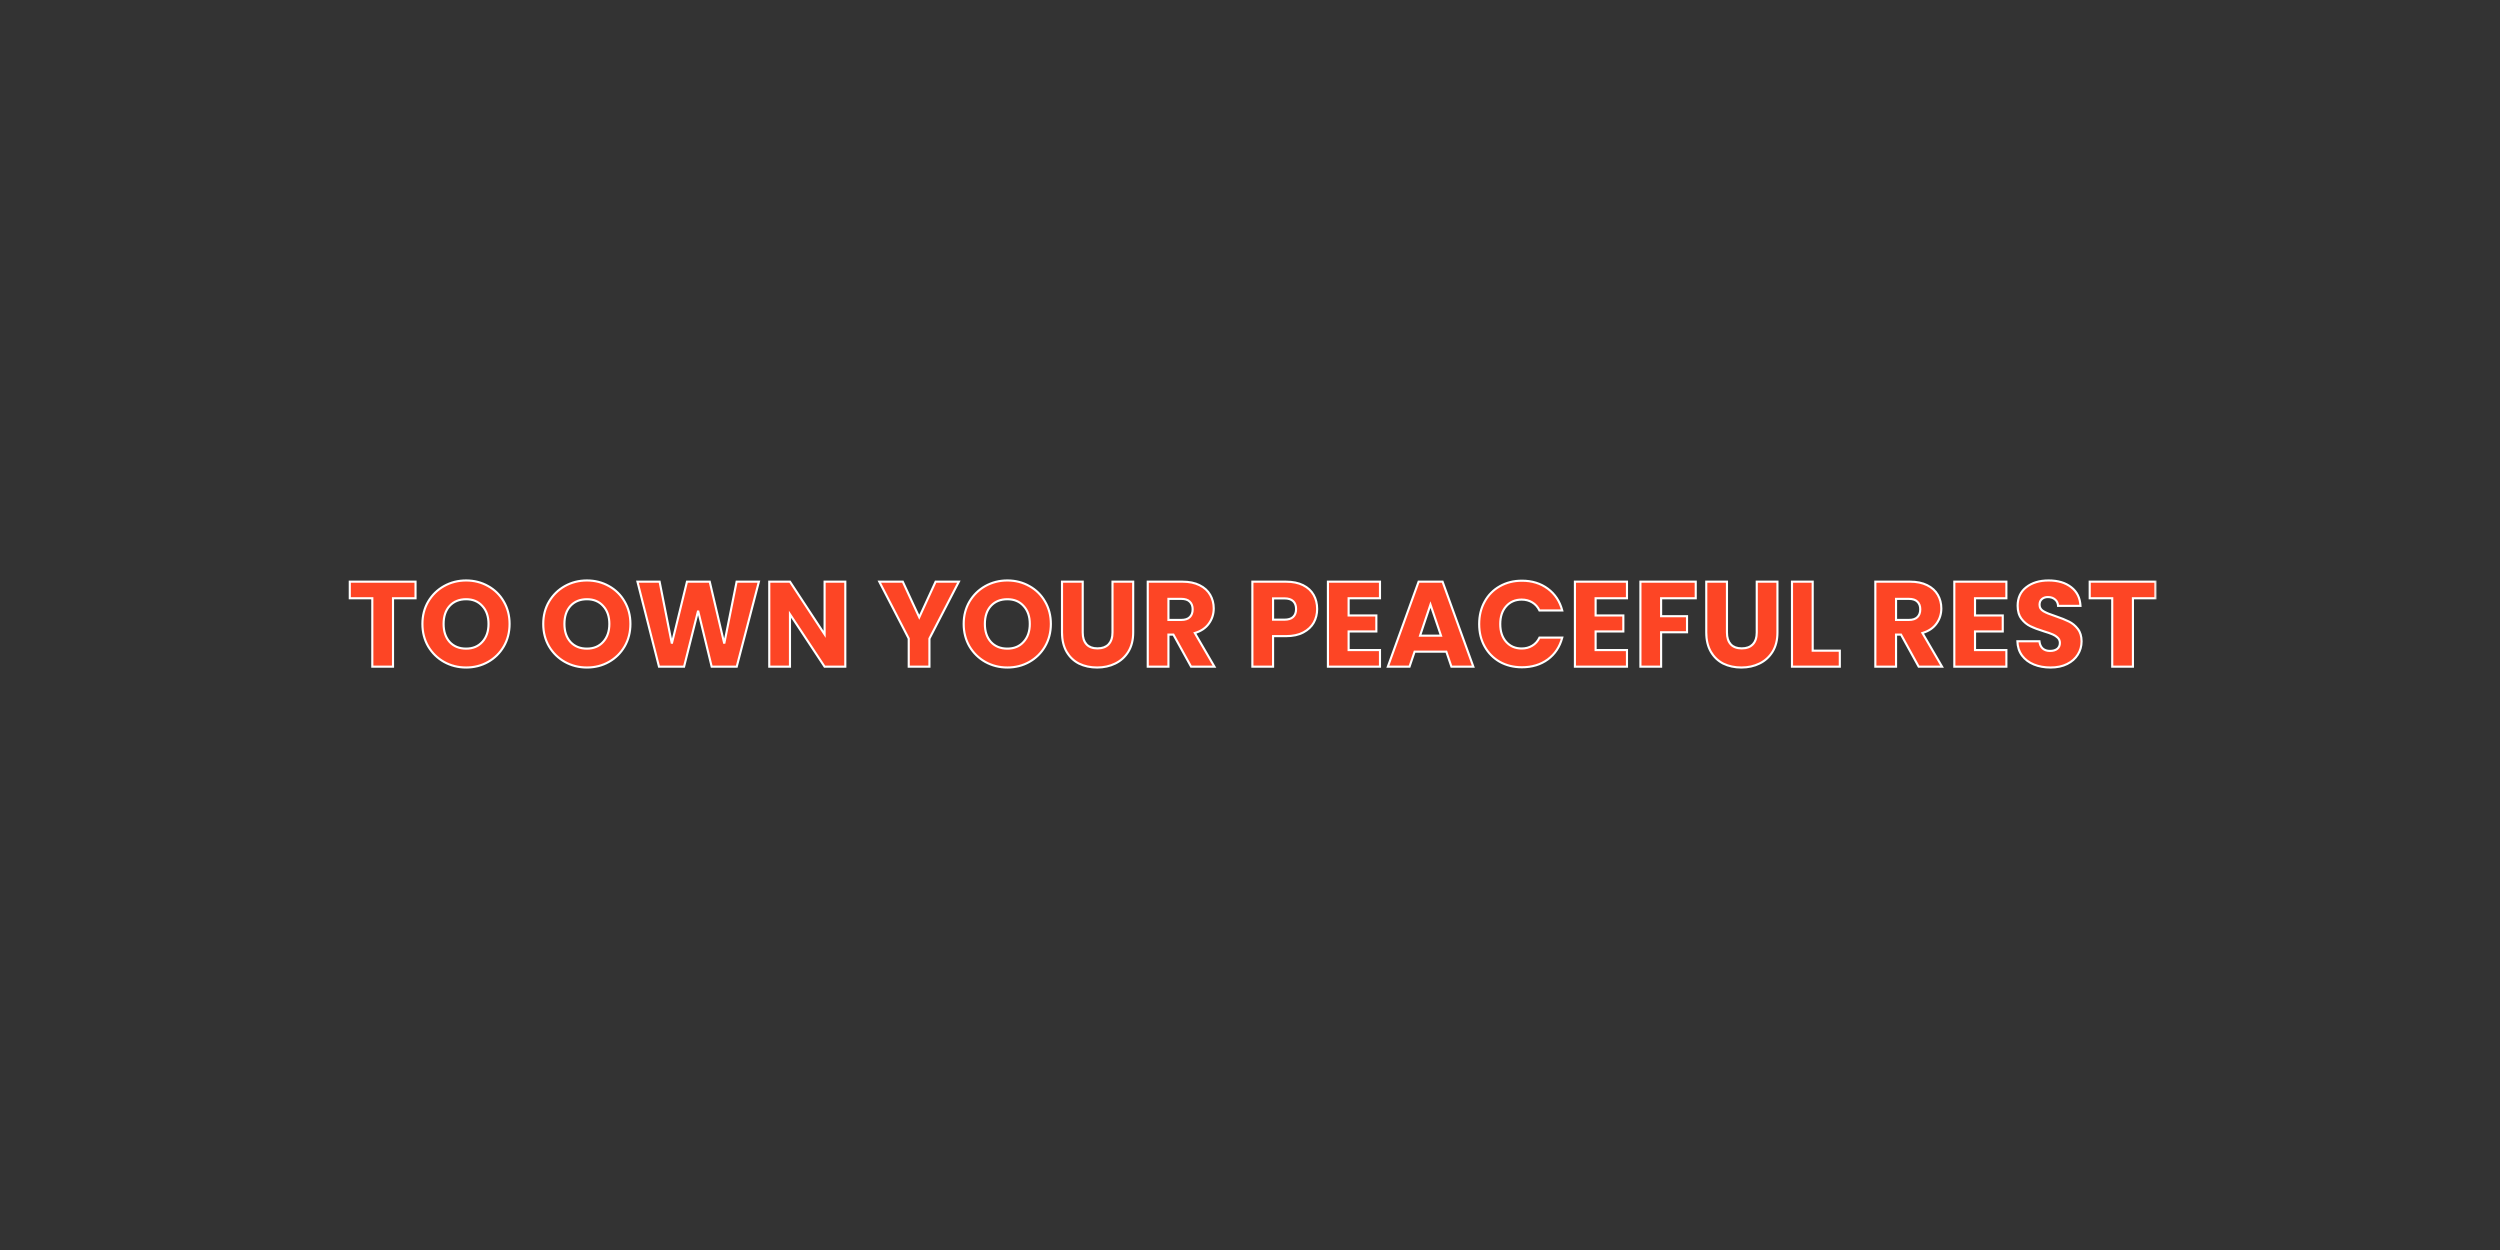 <svg width="300" height="150" viewBox="0 0 300 150" fill="none" xmlns="http://www.w3.org/2000/svg">
<rect x="0" y="0" width="300" height="150" fill="#333333" stroke="none"/>
<mask id="path-1-outside-1_686_361" maskUnits="userSpaceOnUse" x="41" y="69" width="218" height="12" fill="black">
<rect fill="white" x="41" y="69" width="218" height="12"/>
<path d="M49.864 69.801V71.791H47.161V80H44.677V71.791H41.975V69.801H49.864ZM55.934 80.102C54.975 80.102 54.094 79.879 53.29 79.433C52.495 78.988 51.861 78.368 51.386 77.574C50.922 76.77 50.689 75.869 50.689 74.871C50.689 73.874 50.922 72.978 51.386 72.184C51.861 71.389 52.495 70.77 53.29 70.324C54.094 69.879 54.975 69.656 55.934 69.656C56.893 69.656 57.769 69.879 58.563 70.324C59.367 70.77 59.997 71.389 60.452 72.184C60.917 72.978 61.15 73.874 61.15 74.871C61.15 75.869 60.917 76.77 60.452 77.574C59.987 78.368 59.358 78.988 58.563 79.433C57.769 79.879 56.893 80.102 55.934 80.102ZM55.934 77.835C56.747 77.835 57.396 77.564 57.881 77.022C58.375 76.479 58.622 75.763 58.622 74.871C58.622 73.971 58.375 73.254 57.881 72.721C57.396 72.179 56.747 71.908 55.934 71.908C55.111 71.908 54.452 72.174 53.958 72.707C53.474 73.239 53.231 73.961 53.231 74.871C53.231 75.772 53.474 76.494 53.958 77.036C54.452 77.569 55.111 77.835 55.934 77.835ZM70.434 80.102C69.475 80.102 68.594 79.879 67.79 79.433C66.996 78.988 66.361 78.368 65.886 77.574C65.422 76.77 65.189 75.869 65.189 74.871C65.189 73.874 65.422 72.978 65.886 72.184C66.361 71.389 66.996 70.77 67.79 70.324C68.594 69.879 69.475 69.656 70.434 69.656C71.393 69.656 72.269 69.879 73.064 70.324C73.868 70.77 74.497 71.389 74.952 72.184C75.417 72.978 75.65 73.874 75.65 74.871C75.65 75.869 75.417 76.77 74.952 77.574C74.487 78.368 73.858 78.988 73.064 79.433C72.269 79.879 71.393 80.102 70.434 80.102ZM70.434 77.835C71.248 77.835 71.897 77.564 72.381 77.022C72.875 76.479 73.122 75.763 73.122 74.871C73.122 73.971 72.875 73.254 72.381 72.721C71.897 72.179 71.248 71.908 70.434 71.908C69.611 71.908 68.952 72.174 68.458 72.707C67.974 73.239 67.732 73.961 67.732 74.871C67.732 75.772 67.974 76.494 68.458 77.036C68.952 77.569 69.611 77.835 70.434 77.835ZM91.066 69.801L88.408 80H85.4L83.773 73.288L82.088 80H79.08L76.494 69.801H79.153L80.62 77.225L82.436 69.801H85.168L86.911 77.225L88.393 69.801H91.066ZM101.436 80H98.952L94.797 73.709V80H92.312V69.801H94.797L98.952 76.121V69.801H101.436V80ZM115.062 69.801L111.532 76.629V80H109.047V76.629L105.517 69.801H108.335L110.311 74.072L112.273 69.801H115.062ZM120.886 80.102C119.928 80.102 119.046 79.879 118.242 79.433C117.448 78.988 116.814 78.368 116.339 77.574C115.874 76.77 115.642 75.869 115.642 74.871C115.642 73.874 115.874 72.978 116.339 72.184C116.814 71.389 117.448 70.77 118.242 70.324C119.046 69.879 119.928 69.656 120.886 69.656C121.845 69.656 122.722 69.879 123.516 70.324C124.32 70.77 124.95 71.389 125.405 72.184C125.87 72.978 126.102 73.874 126.102 74.871C126.102 75.869 125.87 76.77 125.405 77.574C124.94 78.368 124.31 78.988 123.516 79.433C122.722 79.879 121.845 80.102 120.886 80.102ZM120.886 77.835C121.7 77.835 122.349 77.564 122.833 77.022C123.327 76.479 123.574 75.763 123.574 74.871C123.574 73.971 123.327 73.254 122.833 72.721C122.349 72.179 121.7 71.908 120.886 71.908C120.063 71.908 119.405 72.174 118.911 72.707C118.426 73.239 118.184 73.961 118.184 74.871C118.184 75.772 118.426 76.494 118.911 77.036C119.405 77.569 120.063 77.835 120.886 77.835ZM129.925 69.801V75.903C129.925 76.513 130.075 76.983 130.375 77.312C130.676 77.641 131.116 77.806 131.698 77.806C132.279 77.806 132.724 77.641 133.034 77.312C133.344 76.983 133.499 76.513 133.499 75.903V69.801H135.983V75.888C135.983 76.799 135.79 77.569 135.402 78.198C135.015 78.828 134.492 79.303 133.833 79.622C133.184 79.942 132.458 80.102 131.654 80.102C130.85 80.102 130.128 79.947 129.489 79.637C128.86 79.317 128.361 78.843 127.993 78.213C127.625 77.574 127.441 76.799 127.441 75.888V69.801H129.925ZM142.929 80L140.808 76.15H140.212V80H137.728V69.801H141.898C142.702 69.801 143.384 69.941 143.946 70.222C144.518 70.503 144.944 70.891 145.225 71.385C145.506 71.869 145.646 72.411 145.646 73.012C145.646 73.69 145.452 74.295 145.065 74.828C144.687 75.361 144.125 75.738 143.38 75.961L145.733 80H142.929ZM140.212 74.392H141.752C142.208 74.392 142.547 74.281 142.769 74.058C143.002 73.835 143.118 73.52 143.118 73.114C143.118 72.726 143.002 72.421 142.769 72.198C142.547 71.975 142.208 71.864 141.752 71.864H140.212V74.392ZM158.057 73.084C158.057 73.675 157.922 74.218 157.65 74.712C157.379 75.196 156.963 75.588 156.401 75.888C155.839 76.189 155.142 76.339 154.309 76.339H152.769V80H150.284V69.801H154.309C155.122 69.801 155.81 69.941 156.372 70.222C156.934 70.503 157.355 70.891 157.636 71.385C157.917 71.879 158.057 72.445 158.057 73.084ZM154.12 74.363C154.595 74.363 154.948 74.252 155.18 74.029C155.413 73.806 155.529 73.491 155.529 73.084C155.529 72.678 155.413 72.363 155.18 72.14C154.948 71.917 154.595 71.806 154.12 71.806H152.769V74.363H154.12ZM161.835 71.791V73.854H165.162V75.772H161.835V78.01H165.598V80H159.351V69.801H165.598V71.791H161.835ZM173.56 78.198H169.753L169.143 80H166.542L170.233 69.801H173.109L176.799 80H174.17L173.56 78.198ZM172.92 76.281L171.656 72.547L170.407 76.281H172.92ZM177.501 74.886C177.501 73.879 177.719 72.983 178.155 72.198C178.591 71.404 179.196 70.789 179.971 70.353C180.756 69.907 181.642 69.685 182.63 69.685C183.841 69.685 184.877 70.004 185.739 70.644C186.601 71.283 187.177 72.155 187.468 73.259H184.736C184.533 72.833 184.242 72.508 183.865 72.285C183.497 72.063 183.075 71.951 182.601 71.951C181.836 71.951 181.216 72.218 180.741 72.75C180.267 73.283 180.029 73.995 180.029 74.886C180.029 75.777 180.267 76.489 180.741 77.022C181.216 77.554 181.836 77.821 182.601 77.821C183.075 77.821 183.497 77.709 183.865 77.487C184.242 77.264 184.533 76.939 184.736 76.513H187.468C187.177 77.617 186.601 78.489 185.739 79.128C184.877 79.758 183.841 80.073 182.63 80.073C181.642 80.073 180.756 79.855 179.971 79.419C179.196 78.973 178.591 78.358 178.155 77.574C177.719 76.789 177.501 75.893 177.501 74.886ZM191.474 71.791V73.854H194.801V75.772H191.474V78.01H195.236V80H188.989V69.801H195.236V71.791H191.474ZM203.489 69.801V71.791H199.334V73.942H202.443V75.874H199.334V80H196.849V69.801H203.489ZM207.235 69.801V75.903C207.235 76.513 207.386 76.983 207.686 77.312C207.986 77.641 208.427 77.806 209.008 77.806C209.589 77.806 210.035 77.641 210.345 77.312C210.654 76.983 210.809 76.513 210.809 75.903V69.801H213.294V75.888C213.294 76.799 213.1 77.569 212.713 78.198C212.325 78.828 211.802 79.303 211.144 79.622C210.495 79.942 209.768 80.102 208.964 80.102C208.16 80.102 207.439 79.947 206.8 79.637C206.17 79.317 205.671 78.843 205.303 78.213C204.935 77.574 204.751 76.799 204.751 75.888V69.801H207.235ZM217.523 78.082H220.777V80H215.038V69.801H217.523V78.082ZM230.242 80L228.121 76.15H227.525V80H225.041V69.801H229.211C230.014 69.801 230.697 69.941 231.259 70.222C231.831 70.503 232.257 70.891 232.538 71.385C232.818 71.869 232.959 72.411 232.959 73.012C232.959 73.69 232.765 74.295 232.378 74.828C232 75.361 231.438 75.738 230.692 75.961L233.046 80H230.242ZM227.525 74.392H229.065C229.521 74.392 229.86 74.281 230.082 74.058C230.315 73.835 230.431 73.52 230.431 73.114C230.431 72.726 230.315 72.421 230.082 72.198C229.86 71.975 229.521 71.864 229.065 71.864H227.525V74.392ZM237.003 71.791V73.854H240.33V75.772H237.003V78.01H240.766V80H234.518V69.801H240.766V71.791H237.003ZM246.069 80.102C245.323 80.102 244.655 79.981 244.064 79.739C243.473 79.496 242.998 79.138 242.64 78.663C242.291 78.189 242.107 77.617 242.088 76.949H244.732C244.771 77.327 244.902 77.617 245.124 77.821C245.347 78.014 245.638 78.111 245.996 78.111C246.364 78.111 246.655 78.029 246.868 77.864C247.081 77.69 247.188 77.453 247.188 77.152C247.188 76.901 247.1 76.692 246.926 76.528C246.761 76.363 246.553 76.227 246.301 76.121C246.059 76.014 245.71 75.893 245.255 75.758C244.597 75.554 244.059 75.351 243.643 75.147C243.226 74.944 242.868 74.644 242.567 74.247C242.267 73.85 242.117 73.331 242.117 72.692C242.117 71.743 242.461 71.002 243.149 70.469C243.836 69.927 244.732 69.656 245.836 69.656C246.96 69.656 247.866 69.927 248.553 70.469C249.241 71.002 249.609 71.748 249.657 72.707H246.97C246.95 72.377 246.829 72.121 246.606 71.937C246.384 71.743 246.098 71.646 245.749 71.646C245.449 71.646 245.207 71.728 245.023 71.893C244.839 72.048 244.747 72.276 244.747 72.576C244.747 72.905 244.902 73.162 245.212 73.346C245.522 73.53 246.006 73.728 246.665 73.942C247.323 74.164 247.856 74.377 248.263 74.581C248.679 74.784 249.038 75.08 249.338 75.467C249.638 75.855 249.788 76.353 249.788 76.963C249.788 77.545 249.638 78.073 249.338 78.547C249.047 79.022 248.621 79.4 248.059 79.68C247.497 79.961 246.834 80.102 246.069 80.102ZM258.654 69.801V71.791H255.952V80H253.467V71.791H250.765V69.801H258.654Z"/>
</mask>
<path d="M49.864 69.801V71.791H47.161V80H44.677V71.791H41.975V69.801H49.864ZM55.934 80.102C54.975 80.102 54.094 79.879 53.29 79.433C52.495 78.988 51.861 78.368 51.386 77.574C50.922 76.77 50.689 75.869 50.689 74.871C50.689 73.874 50.922 72.978 51.386 72.184C51.861 71.389 52.495 70.77 53.29 70.324C54.094 69.879 54.975 69.656 55.934 69.656C56.893 69.656 57.769 69.879 58.563 70.324C59.367 70.77 59.997 71.389 60.452 72.184C60.917 72.978 61.15 73.874 61.15 74.871C61.15 75.869 60.917 76.77 60.452 77.574C59.987 78.368 59.358 78.988 58.563 79.433C57.769 79.879 56.893 80.102 55.934 80.102ZM55.934 77.835C56.747 77.835 57.396 77.564 57.881 77.022C58.375 76.479 58.622 75.763 58.622 74.871C58.622 73.971 58.375 73.254 57.881 72.721C57.396 72.179 56.747 71.908 55.934 71.908C55.111 71.908 54.452 72.174 53.958 72.707C53.474 73.239 53.231 73.961 53.231 74.871C53.231 75.772 53.474 76.494 53.958 77.036C54.452 77.569 55.111 77.835 55.934 77.835ZM70.434 80.102C69.475 80.102 68.594 79.879 67.79 79.433C66.996 78.988 66.361 78.368 65.886 77.574C65.422 76.77 65.189 75.869 65.189 74.871C65.189 73.874 65.422 72.978 65.886 72.184C66.361 71.389 66.996 70.77 67.79 70.324C68.594 69.879 69.475 69.656 70.434 69.656C71.393 69.656 72.269 69.879 73.064 70.324C73.868 70.77 74.497 71.389 74.952 72.184C75.417 72.978 75.65 73.874 75.65 74.871C75.65 75.869 75.417 76.77 74.952 77.574C74.487 78.368 73.858 78.988 73.064 79.433C72.269 79.879 71.393 80.102 70.434 80.102ZM70.434 77.835C71.248 77.835 71.897 77.564 72.381 77.022C72.875 76.479 73.122 75.763 73.122 74.871C73.122 73.971 72.875 73.254 72.381 72.721C71.897 72.179 71.248 71.908 70.434 71.908C69.611 71.908 68.952 72.174 68.458 72.707C67.974 73.239 67.732 73.961 67.732 74.871C67.732 75.772 67.974 76.494 68.458 77.036C68.952 77.569 69.611 77.835 70.434 77.835ZM91.066 69.801L88.408 80H85.4L83.773 73.288L82.088 80H79.08L76.494 69.801H79.153L80.62 77.225L82.436 69.801H85.168L86.911 77.225L88.393 69.801H91.066ZM101.436 80H98.952L94.797 73.709V80H92.312V69.801H94.797L98.952 76.121V69.801H101.436V80ZM115.062 69.801L111.532 76.629V80H109.047V76.629L105.517 69.801H108.335L110.311 74.072L112.273 69.801H115.062ZM120.886 80.102C119.928 80.102 119.046 79.879 118.242 79.433C117.448 78.988 116.814 78.368 116.339 77.574C115.874 76.77 115.642 75.869 115.642 74.871C115.642 73.874 115.874 72.978 116.339 72.184C116.814 71.389 117.448 70.77 118.242 70.324C119.046 69.879 119.928 69.656 120.886 69.656C121.845 69.656 122.722 69.879 123.516 70.324C124.32 70.77 124.95 71.389 125.405 72.184C125.87 72.978 126.102 73.874 126.102 74.871C126.102 75.869 125.87 76.77 125.405 77.574C124.94 78.368 124.31 78.988 123.516 79.433C122.722 79.879 121.845 80.102 120.886 80.102ZM120.886 77.835C121.7 77.835 122.349 77.564 122.833 77.022C123.327 76.479 123.574 75.763 123.574 74.871C123.574 73.971 123.327 73.254 122.833 72.721C122.349 72.179 121.7 71.908 120.886 71.908C120.063 71.908 119.405 72.174 118.911 72.707C118.426 73.239 118.184 73.961 118.184 74.871C118.184 75.772 118.426 76.494 118.911 77.036C119.405 77.569 120.063 77.835 120.886 77.835ZM129.925 69.801V75.903C129.925 76.513 130.075 76.983 130.375 77.312C130.676 77.641 131.116 77.806 131.698 77.806C132.279 77.806 132.724 77.641 133.034 77.312C133.344 76.983 133.499 76.513 133.499 75.903V69.801H135.983V75.888C135.983 76.799 135.79 77.569 135.402 78.198C135.015 78.828 134.492 79.303 133.833 79.622C133.184 79.942 132.458 80.102 131.654 80.102C130.85 80.102 130.128 79.947 129.489 79.637C128.86 79.317 128.361 78.843 127.993 78.213C127.625 77.574 127.441 76.799 127.441 75.888V69.801H129.925ZM142.929 80L140.808 76.15H140.212V80H137.728V69.801H141.898C142.702 69.801 143.384 69.941 143.946 70.222C144.518 70.503 144.944 70.891 145.225 71.385C145.506 71.869 145.646 72.411 145.646 73.012C145.646 73.69 145.452 74.295 145.065 74.828C144.687 75.361 144.125 75.738 143.38 75.961L145.733 80H142.929ZM140.212 74.392H141.752C142.208 74.392 142.547 74.281 142.769 74.058C143.002 73.835 143.118 73.52 143.118 73.114C143.118 72.726 143.002 72.421 142.769 72.198C142.547 71.975 142.208 71.864 141.752 71.864H140.212V74.392ZM158.057 73.084C158.057 73.675 157.922 74.218 157.65 74.712C157.379 75.196 156.963 75.588 156.401 75.888C155.839 76.189 155.142 76.339 154.309 76.339H152.769V80H150.284V69.801H154.309C155.122 69.801 155.81 69.941 156.372 70.222C156.934 70.503 157.355 70.891 157.636 71.385C157.917 71.879 158.057 72.445 158.057 73.084ZM154.12 74.363C154.595 74.363 154.948 74.252 155.18 74.029C155.413 73.806 155.529 73.491 155.529 73.084C155.529 72.678 155.413 72.363 155.18 72.14C154.948 71.917 154.595 71.806 154.12 71.806H152.769V74.363H154.12ZM161.835 71.791V73.854H165.162V75.772H161.835V78.01H165.598V80H159.351V69.801H165.598V71.791H161.835ZM173.56 78.198H169.753L169.143 80H166.542L170.233 69.801H173.109L176.799 80H174.17L173.56 78.198ZM172.92 76.281L171.656 72.547L170.407 76.281H172.92ZM177.501 74.886C177.501 73.879 177.719 72.983 178.155 72.198C178.591 71.404 179.196 70.789 179.971 70.353C180.756 69.907 181.642 69.685 182.63 69.685C183.841 69.685 184.877 70.004 185.739 70.644C186.601 71.283 187.177 72.155 187.468 73.259H184.736C184.533 72.833 184.242 72.508 183.865 72.285C183.497 72.063 183.075 71.951 182.601 71.951C181.836 71.951 181.216 72.218 180.741 72.75C180.267 73.283 180.029 73.995 180.029 74.886C180.029 75.777 180.267 76.489 180.741 77.022C181.216 77.554 181.836 77.821 182.601 77.821C183.075 77.821 183.497 77.709 183.865 77.487C184.242 77.264 184.533 76.939 184.736 76.513H187.468C187.177 77.617 186.601 78.489 185.739 79.128C184.877 79.758 183.841 80.073 182.63 80.073C181.642 80.073 180.756 79.855 179.971 79.419C179.196 78.973 178.591 78.358 178.155 77.574C177.719 76.789 177.501 75.893 177.501 74.886ZM191.474 71.791V73.854H194.801V75.772H191.474V78.01H195.236V80H188.989V69.801H195.236V71.791H191.474ZM203.489 69.801V71.791H199.334V73.942H202.443V75.874H199.334V80H196.849V69.801H203.489ZM207.235 69.801V75.903C207.235 76.513 207.386 76.983 207.686 77.312C207.986 77.641 208.427 77.806 209.008 77.806C209.589 77.806 210.035 77.641 210.345 77.312C210.654 76.983 210.809 76.513 210.809 75.903V69.801H213.294V75.888C213.294 76.799 213.1 77.569 212.713 78.198C212.325 78.828 211.802 79.303 211.144 79.622C210.495 79.942 209.768 80.102 208.964 80.102C208.16 80.102 207.439 79.947 206.8 79.637C206.17 79.317 205.671 78.843 205.303 78.213C204.935 77.574 204.751 76.799 204.751 75.888V69.801H207.235ZM217.523 78.082H220.777V80H215.038V69.801H217.523V78.082ZM230.242 80L228.121 76.15H227.525V80H225.041V69.801H229.211C230.014 69.801 230.697 69.941 231.259 70.222C231.831 70.503 232.257 70.891 232.538 71.385C232.818 71.869 232.959 72.411 232.959 73.012C232.959 73.69 232.765 74.295 232.378 74.828C232 75.361 231.438 75.738 230.692 75.961L233.046 80H230.242ZM227.525 74.392H229.065C229.521 74.392 229.86 74.281 230.082 74.058C230.315 73.835 230.431 73.52 230.431 73.114C230.431 72.726 230.315 72.421 230.082 72.198C229.86 71.975 229.521 71.864 229.065 71.864H227.525V74.392ZM237.003 71.791V73.854H240.33V75.772H237.003V78.01H240.766V80H234.518V69.801H240.766V71.791H237.003ZM246.069 80.102C245.323 80.102 244.655 79.981 244.064 79.739C243.473 79.496 242.998 79.138 242.64 78.663C242.291 78.189 242.107 77.617 242.088 76.949H244.732C244.771 77.327 244.902 77.617 245.124 77.821C245.347 78.014 245.638 78.111 245.996 78.111C246.364 78.111 246.655 78.029 246.868 77.864C247.081 77.69 247.188 77.453 247.188 77.152C247.188 76.901 247.1 76.692 246.926 76.528C246.761 76.363 246.553 76.227 246.301 76.121C246.059 76.014 245.71 75.893 245.255 75.758C244.597 75.554 244.059 75.351 243.643 75.147C243.226 74.944 242.868 74.644 242.567 74.247C242.267 73.85 242.117 73.331 242.117 72.692C242.117 71.743 242.461 71.002 243.149 70.469C243.836 69.927 244.732 69.656 245.836 69.656C246.96 69.656 247.866 69.927 248.553 70.469C249.241 71.002 249.609 71.748 249.657 72.707H246.97C246.95 72.377 246.829 72.121 246.606 71.937C246.384 71.743 246.098 71.646 245.749 71.646C245.449 71.646 245.207 71.728 245.023 71.893C244.839 72.048 244.747 72.276 244.747 72.576C244.747 72.905 244.902 73.162 245.212 73.346C245.522 73.53 246.006 73.728 246.665 73.942C247.323 74.164 247.856 74.377 248.263 74.581C248.679 74.784 249.038 75.08 249.338 75.467C249.638 75.855 249.788 76.353 249.788 76.963C249.788 77.545 249.638 78.073 249.338 78.547C249.047 79.022 248.621 79.4 248.059 79.68C247.497 79.961 246.834 80.102 246.069 80.102ZM258.654 69.801V71.791H255.952V80H253.467V71.791H250.765V69.801H258.654Z" fill="#FD4525"/>
<path d="M49.864 69.801H49.991V69.674H49.864V69.801ZM49.864 71.791V71.919H49.991V71.791H49.864ZM47.161 71.791V71.664H47.034V71.791H47.161ZM47.161 80V80.127H47.289V80H47.161ZM44.677 80H44.549V80.127H44.677V80ZM44.677 71.791H44.804V71.664H44.677V71.791ZM41.975 71.791H41.847V71.919H41.975V71.791ZM41.975 69.801V69.674H41.847V69.801H41.975ZM49.736 69.801V71.791H49.991V69.801H49.736ZM49.864 71.664H47.161V71.919H49.864V71.664ZM47.034 71.791V80H47.289V71.791H47.034ZM47.161 79.873H44.677V80.127H47.161V79.873ZM44.804 80V71.791H44.549V80H44.804ZM44.677 71.664H41.975V71.919H44.677V71.664ZM42.102 71.791V69.801H41.847V71.791H42.102ZM41.975 69.928H49.864V69.674H41.975V69.928ZM53.29 79.433L53.227 79.545L53.228 79.545L53.29 79.433ZM51.386 77.574L51.276 77.638L51.277 77.639L51.386 77.574ZM51.386 72.184L51.277 72.118L51.276 72.119L51.386 72.184ZM53.29 70.324L53.228 70.213L53.227 70.213L53.29 70.324ZM58.563 70.324L58.501 70.435L58.502 70.436L58.563 70.324ZM60.452 72.184L60.342 72.247L60.342 72.248L60.452 72.184ZM60.452 77.574L60.562 77.638L60.563 77.638L60.452 77.574ZM58.563 79.433L58.626 79.545L58.563 79.433ZM57.881 77.022L57.786 76.936L57.785 76.937L57.881 77.022ZM57.881 72.721L57.785 72.806L57.787 72.808L57.881 72.721ZM53.958 72.707L53.864 72.62L53.864 72.621L53.958 72.707ZM53.958 77.036L53.863 77.121L53.864 77.123L53.958 77.036ZM55.934 79.974C54.996 79.974 54.136 79.757 53.352 79.322L53.228 79.545C54.051 80.001 54.954 80.229 55.934 80.229V79.974ZM53.352 79.322C52.578 78.888 51.959 78.284 51.496 77.508L51.277 77.639C51.763 78.452 52.413 79.088 53.227 79.545L53.352 79.322ZM51.497 77.51C51.044 76.727 50.817 75.848 50.817 74.871H50.562C50.562 75.89 50.799 76.813 51.276 77.638L51.497 77.51ZM50.817 74.871C50.817 73.894 51.044 73.021 51.496 72.248L51.276 72.119C50.799 72.935 50.562 73.853 50.562 74.871H50.817ZM51.496 72.249C51.959 71.474 52.578 70.87 53.352 70.435L53.227 70.213C52.413 70.669 51.763 71.305 51.277 72.118L51.496 72.249ZM53.352 70.436C54.136 70.001 54.996 69.783 55.934 69.783V69.528C54.954 69.528 54.051 69.756 53.228 70.213L53.352 70.436ZM55.934 69.783C56.872 69.783 57.727 70.001 58.501 70.435L58.626 70.213C57.812 69.756 56.913 69.528 55.934 69.528V69.783ZM58.502 70.436C59.285 70.87 59.898 71.473 60.342 72.247L60.563 72.12C60.096 71.306 59.45 70.669 58.625 70.213L58.502 70.436ZM60.342 72.248C60.795 73.021 61.022 73.894 61.022 74.871H61.277C61.277 73.853 61.039 72.935 60.562 72.119L60.342 72.248ZM61.022 74.871C61.022 75.848 60.795 76.727 60.342 77.51L60.563 77.638C61.039 76.813 61.277 75.89 61.277 74.871H61.022ZM60.342 77.509C59.889 78.284 59.275 78.888 58.501 79.322L58.626 79.545C59.44 79.088 60.086 78.452 60.562 77.638L60.342 77.509ZM58.501 79.322C57.727 79.757 56.872 79.974 55.934 79.974V80.229C56.913 80.229 57.812 80.001 58.626 79.545L58.501 79.322ZM55.934 77.963C56.779 77.963 57.464 77.68 57.976 77.107L57.785 76.937C57.328 77.449 56.716 77.708 55.934 77.708V77.963ZM57.975 77.108C58.495 76.537 58.749 75.787 58.749 74.871H58.494C58.494 75.738 58.255 76.422 57.786 76.936L57.975 77.108ZM58.749 74.871C58.749 73.947 58.495 73.196 57.974 72.635L57.787 72.808C58.254 73.312 58.494 73.995 58.494 74.871H58.749ZM57.976 72.636C57.464 72.063 56.779 71.78 55.934 71.78V72.035C56.716 72.035 57.328 72.294 57.785 72.806L57.976 72.636ZM55.934 71.78C55.08 71.78 54.386 72.058 53.864 72.62L54.051 72.793C54.518 72.29 55.141 72.035 55.934 72.035V71.78ZM53.864 72.621C53.353 73.183 53.104 73.938 53.104 74.871H53.359C53.359 73.984 53.595 73.296 54.052 72.793L53.864 72.621ZM53.104 74.871C53.104 75.796 53.353 76.55 53.863 77.121L54.053 76.951C53.594 76.438 53.359 75.749 53.359 74.871H53.104ZM53.864 77.123C54.386 77.685 55.08 77.963 55.934 77.963V77.708C55.141 77.708 54.518 77.453 54.051 76.95L53.864 77.123ZM67.79 79.433L67.727 79.545L67.728 79.545L67.79 79.433ZM65.886 77.574L65.776 77.638L65.777 77.639L65.886 77.574ZM65.886 72.184L65.777 72.118L65.776 72.119L65.886 72.184ZM67.79 70.324L67.728 70.213L67.727 70.213L67.79 70.324ZM73.064 70.324L73.001 70.435L73.002 70.436L73.064 70.324ZM74.952 72.184L74.842 72.247L74.842 72.248L74.952 72.184ZM74.952 77.574L75.062 77.638L75.063 77.638L74.952 77.574ZM73.064 79.433L73.126 79.545L73.064 79.433ZM72.381 77.022L72.287 76.936L72.286 76.937L72.381 77.022ZM72.381 72.721L72.286 72.806L72.287 72.808L72.381 72.721ZM68.458 72.707L68.365 72.62L68.364 72.621L68.458 72.707ZM68.458 77.036L68.363 77.121L68.365 77.123L68.458 77.036ZM70.434 79.974C69.496 79.974 68.636 79.757 67.852 79.322L67.728 79.545C68.552 80.001 69.454 80.229 70.434 80.229V79.974ZM67.852 79.322C67.078 78.888 66.459 78.284 65.996 77.508L65.777 77.639C66.263 78.452 66.913 79.088 67.727 79.545L67.852 79.322ZM65.997 77.51C65.544 76.727 65.317 75.848 65.317 74.871H65.062C65.062 75.89 65.299 76.813 65.776 77.638L65.997 77.51ZM65.317 74.871C65.317 73.894 65.544 73.021 65.997 72.248L65.776 72.119C65.299 72.935 65.062 73.853 65.062 74.871H65.317ZM65.996 72.249C66.459 71.474 67.078 70.87 67.852 70.435L67.727 70.213C66.913 70.669 66.263 71.305 65.777 72.118L65.996 72.249ZM67.852 70.436C68.636 70.001 69.496 69.783 70.434 69.783V69.528C69.454 69.528 68.552 69.756 67.728 70.213L67.852 70.436ZM70.434 69.783C71.372 69.783 72.227 70.001 73.001 70.435L73.126 70.213C72.312 69.756 71.413 69.528 70.434 69.528V69.783ZM73.002 70.436C73.785 70.87 74.398 71.473 74.842 72.247L75.063 72.12C74.596 71.306 73.95 70.669 73.125 70.213L73.002 70.436ZM74.842 72.248C75.295 73.021 75.522 73.894 75.522 74.871H75.777C75.777 73.853 75.54 72.935 75.062 72.119L74.842 72.248ZM75.522 74.871C75.522 75.848 75.295 76.727 74.842 77.51L75.063 77.638C75.54 76.813 75.777 75.89 75.777 74.871H75.522ZM74.842 77.509C74.389 78.284 73.775 78.888 73.001 79.322L73.126 79.545C73.94 79.088 74.586 78.452 75.062 77.638L74.842 77.509ZM73.001 79.322C72.227 79.757 71.372 79.974 70.434 79.974V80.229C71.413 80.229 72.312 80.001 73.126 79.545L73.001 79.322ZM70.434 77.963C71.279 77.963 71.964 77.68 72.476 77.107L72.286 76.937C71.829 77.449 71.216 77.708 70.434 77.708V77.963ZM72.475 77.108C72.995 76.537 73.249 75.787 73.249 74.871H72.994C72.994 75.738 72.755 76.422 72.287 76.936L72.475 77.108ZM73.249 74.871C73.249 73.947 72.995 73.196 72.474 72.635L72.287 72.808C72.754 73.312 72.994 73.995 72.994 74.871H73.249ZM72.476 72.636C71.964 72.063 71.279 71.78 70.434 71.78V72.035C71.216 72.035 71.829 72.294 72.286 72.806L72.476 72.636ZM70.434 71.78C69.58 71.78 68.886 72.058 68.365 72.62L68.552 72.793C69.018 72.29 69.641 72.035 70.434 72.035V71.78ZM68.364 72.621C67.853 73.183 67.604 73.938 67.604 74.871H67.859C67.859 73.984 68.095 73.296 68.552 72.793L68.364 72.621ZM67.604 74.871C67.604 75.796 67.853 76.55 68.363 77.121L68.553 76.951C68.094 76.438 67.859 75.749 67.859 74.871H67.604ZM68.365 77.123C68.886 77.685 69.58 77.963 70.434 77.963V77.708C69.641 77.708 69.018 77.453 68.552 76.95L68.365 77.123ZM91.066 69.801L91.19 69.833L91.231 69.674H91.066V69.801ZM88.408 80V80.127H88.506L88.531 80.032L88.408 80ZM85.4 80L85.276 80.03L85.3 80.127H85.4V80ZM83.773 73.288L83.897 73.258L83.649 73.257L83.773 73.288ZM82.088 80V80.127H82.187L82.211 80.031L82.088 80ZM79.08 80L78.957 80.031L78.981 80.127H79.08V80ZM76.494 69.801V69.674H76.33L76.371 69.832L76.494 69.801ZM79.153 69.801L79.278 69.776L79.258 69.674H79.153V69.801ZM80.62 77.225L80.495 77.25L80.744 77.255L80.62 77.225ZM82.436 69.801V69.674H82.336L82.313 69.771L82.436 69.801ZM85.168 69.801L85.292 69.772L85.269 69.674H85.168V69.801ZM86.911 77.225L86.787 77.254L87.036 77.25L86.911 77.225ZM88.393 69.801V69.674H88.288L88.268 69.776L88.393 69.801ZM90.943 69.769L88.284 79.968L88.531 80.032L91.19 69.833L90.943 69.769ZM88.408 79.873H85.4V80.127H88.408V79.873ZM85.524 79.97L83.897 73.258L83.649 73.318L85.276 80.03L85.524 79.97ZM83.649 73.257L81.964 79.969L82.211 80.031L83.897 73.319L83.649 73.257ZM82.088 79.873H79.08V80.127H82.088V79.873ZM79.204 79.969L76.618 69.77L76.371 69.832L78.957 80.031L79.204 79.969ZM76.494 69.928H79.153V69.674H76.494V69.928ZM79.028 69.826L80.495 77.25L80.745 77.2L79.278 69.776L79.028 69.826ZM80.744 77.255L82.56 69.831L82.313 69.771L80.496 77.195L80.744 77.255ZM82.436 69.928H85.168V69.674H82.436V69.928ZM85.044 69.83L86.787 77.254L87.035 77.196L85.292 69.772L85.044 69.83ZM87.036 77.25L88.518 69.826L88.268 69.776L86.786 77.2L87.036 77.25ZM88.393 69.928H91.066V69.674H88.393V69.928ZM101.436 80V80.127H101.564V80H101.436ZM98.952 80L98.845 80.07L98.883 80.127H98.952V80ZM94.797 73.709L94.903 73.639L94.669 73.285V73.709H94.797ZM94.797 80V80.127H94.924V80H94.797ZM92.312 80H92.185V80.127H92.312V80ZM92.312 69.801V69.674H92.185V69.801H92.312ZM94.797 69.801L94.903 69.731L94.865 69.674H94.797V69.801ZM98.952 76.121L98.845 76.191L99.079 76.547V76.121H98.952ZM98.952 69.801V69.674H98.824V69.801H98.952ZM101.436 69.801H101.564V69.674H101.436V69.801ZM101.436 79.873H98.952V80.127H101.436V79.873ZM99.058 79.93L94.903 73.639L94.69 73.779L98.845 80.07L99.058 79.93ZM94.669 73.709V80H94.924V73.709H94.669ZM94.797 79.873H92.312V80.127H94.797V79.873ZM92.44 80V69.801H92.185V80H92.44ZM92.312 69.928H94.797V69.674H92.312V69.928ZM94.69 69.871L98.845 76.191L99.058 76.051L94.903 69.731L94.69 69.871ZM99.079 76.121V69.801H98.824V76.121H99.079ZM98.952 69.928H101.436V69.674H98.952V69.928ZM101.309 69.801V80H101.564V69.801H101.309ZM115.062 69.801L115.175 69.86L115.271 69.674H115.062V69.801ZM111.532 76.629L111.418 76.571L111.404 76.598V76.629H111.532ZM111.532 80V80.127H111.659V80H111.532ZM109.047 80H108.92V80.127H109.047V80ZM109.047 76.629H109.175V76.598L109.16 76.571L109.047 76.629ZM105.517 69.801V69.674H105.307L105.403 69.86L105.517 69.801ZM108.335 69.801L108.451 69.748L108.417 69.674H108.335V69.801ZM110.311 74.072L110.195 74.126L110.312 74.377L110.427 74.126L110.311 74.072ZM112.273 69.801V69.674H112.191L112.157 69.748L112.273 69.801ZM114.949 69.742L111.418 76.571L111.645 76.688L115.175 69.86L114.949 69.742ZM111.404 76.629V80H111.659V76.629H111.404ZM111.532 79.873H109.047V80.127H111.532V79.873ZM109.175 80V76.629H108.92V80H109.175ZM109.16 76.571L105.63 69.742L105.403 69.86L108.934 76.688L109.16 76.571ZM105.517 69.928H108.335V69.674H105.517V69.928ZM108.22 69.855L110.195 74.126L110.427 74.019L108.451 69.748L108.22 69.855ZM110.427 74.126L112.388 69.854L112.157 69.748L110.195 74.019L110.427 74.126ZM112.273 69.928H115.062V69.674H112.273V69.928ZM118.242 79.433L118.18 79.545L118.18 79.545L118.242 79.433ZM116.339 77.574L116.229 77.638L116.23 77.639L116.339 77.574ZM116.339 72.184L116.23 72.118L116.229 72.119L116.339 72.184ZM118.242 70.324L118.18 70.213L118.18 70.213L118.242 70.324ZM123.516 70.324L123.454 70.435L123.454 70.436L123.516 70.324ZM125.405 72.184L125.294 72.247L125.295 72.248L125.405 72.184ZM125.405 77.574L125.515 77.638L125.515 77.638L125.405 77.574ZM123.516 79.433L123.578 79.545L123.516 79.433ZM122.833 77.022L122.739 76.936L122.738 76.937L122.833 77.022ZM122.833 72.721L122.738 72.806L122.74 72.808L122.833 72.721ZM118.911 72.707L118.817 72.62L118.816 72.621L118.911 72.707ZM118.911 77.036L118.815 77.121L118.817 77.123L118.911 77.036ZM120.886 79.974C119.948 79.974 119.088 79.757 118.304 79.322L118.18 79.545C119.004 80.001 119.907 80.229 120.886 80.229V79.974ZM118.305 79.322C117.53 78.888 116.912 78.284 116.448 77.508L116.23 77.639C116.715 78.452 117.366 79.088 118.18 79.545L118.305 79.322ZM116.449 77.51C115.997 76.727 115.769 75.848 115.769 74.871H115.514C115.514 75.89 115.752 76.813 116.229 77.638L116.449 77.51ZM115.769 74.871C115.769 73.894 115.997 73.021 116.449 72.248L116.229 72.119C115.752 72.935 115.514 73.853 115.514 74.871H115.769ZM116.448 72.249C116.912 71.474 117.53 70.87 118.305 70.435L118.18 70.213C117.366 70.669 116.715 71.305 116.23 72.118L116.448 72.249ZM118.304 70.436C119.088 70.001 119.948 69.783 120.886 69.783V69.528C119.907 69.528 119.004 69.756 118.18 70.213L118.304 70.436ZM120.886 69.783C121.825 69.783 122.68 70.001 123.454 70.435L123.578 70.213C122.764 69.756 121.866 69.528 120.886 69.528V69.783ZM123.454 70.436C124.238 70.87 124.851 71.473 125.294 72.247L125.515 72.12C125.049 71.306 124.402 70.669 123.578 70.213L123.454 70.436ZM125.295 72.248C125.747 73.021 125.975 73.894 125.975 74.871H126.23C126.23 73.853 125.992 72.935 125.515 72.119L125.295 72.248ZM125.975 74.871C125.975 75.848 125.747 76.727 125.294 77.51L125.515 77.638C125.992 76.813 126.23 75.89 126.23 74.871H125.975ZM125.295 77.509C124.841 78.284 124.228 78.888 123.454 79.322L123.578 79.545C124.393 79.088 125.039 78.452 125.515 77.638L125.295 77.509ZM123.454 79.322C122.68 79.757 121.825 79.974 120.886 79.974V80.229C121.866 80.229 122.764 80.001 123.578 79.545L123.454 79.322ZM120.886 77.963C121.732 77.963 122.417 77.68 122.928 77.107L122.738 76.937C122.281 77.449 121.669 77.708 120.886 77.708V77.963ZM122.928 77.108C123.447 76.537 123.702 75.787 123.702 74.871H123.447C123.447 75.738 123.207 76.422 122.739 76.936L122.928 77.108ZM123.702 74.871C123.702 73.947 123.448 73.196 122.927 72.635L122.74 72.808C123.207 73.312 123.447 73.995 123.447 74.871H123.702ZM122.928 72.636C122.417 72.063 121.732 71.78 120.886 71.78V72.035C121.669 72.035 122.281 72.294 122.738 72.806L122.928 72.636ZM120.886 71.78C120.033 71.78 119.338 72.058 118.817 72.62L119.004 72.793C119.471 72.29 120.093 72.035 120.886 72.035V71.78ZM118.816 72.621C118.305 73.183 118.057 73.938 118.057 74.871H118.312C118.312 73.984 118.547 73.296 119.005 72.793L118.816 72.621ZM118.057 74.871C118.057 75.796 118.306 76.55 118.815 77.121L119.006 76.951C118.547 76.438 118.312 75.749 118.312 74.871H118.057ZM118.817 77.123C119.338 77.685 120.033 77.963 120.886 77.963V77.708C120.093 77.708 119.471 77.453 119.004 76.95L118.817 77.123ZM129.925 69.801H130.053V69.674H129.925V69.801ZM130.375 77.312L130.281 77.398L130.375 77.312ZM133.034 77.312L133.127 77.4L133.034 77.312ZM133.499 69.801V69.674H133.372V69.801H133.499ZM135.983 69.801H136.111V69.674H135.983V69.801ZM135.402 78.198L135.511 78.265L135.402 78.198ZM133.833 79.622L133.778 79.507L133.777 79.508L133.833 79.622ZM129.489 79.637L129.431 79.751L129.434 79.751L129.489 79.637ZM127.993 78.213L127.882 78.277L127.883 78.277L127.993 78.213ZM127.441 69.801V69.674H127.313V69.801H127.441ZM129.798 69.801V75.903H130.053V69.801H129.798ZM129.798 75.903C129.798 76.533 129.953 77.038 130.281 77.398L130.47 77.226C130.198 76.928 130.053 76.493 130.053 75.903H129.798ZM130.281 77.398C130.612 77.761 131.092 77.934 131.698 77.934V77.679C131.141 77.679 130.739 77.522 130.47 77.226L130.281 77.398ZM131.698 77.934C132.303 77.934 132.787 77.761 133.127 77.4L132.941 77.225C132.662 77.522 132.254 77.679 131.698 77.679V77.934ZM133.127 77.4C133.466 77.039 133.627 76.534 133.627 75.903H133.372C133.372 76.492 133.222 76.926 132.941 77.225L133.127 77.4ZM133.627 75.903V69.801H133.372V75.903H133.627ZM133.499 69.928H135.983V69.674H133.499V69.928ZM135.856 69.801V75.888H136.111V69.801H135.856ZM135.856 75.888C135.856 76.781 135.666 77.526 135.294 78.132L135.511 78.265C135.913 77.611 136.111 76.817 136.111 75.888H135.856ZM135.294 78.132C134.919 78.741 134.414 79.199 133.778 79.507L133.889 79.737C134.57 79.407 135.111 78.915 135.511 78.265L135.294 78.132ZM133.777 79.508C133.147 79.818 132.441 79.974 131.654 79.974V80.229C132.475 80.229 133.221 80.066 133.89 79.737L133.777 79.508ZM131.654 79.974C130.867 79.974 130.165 79.823 129.545 79.522L129.434 79.751C130.092 80.071 130.833 80.229 131.654 80.229V79.974ZM129.547 79.523C128.94 79.215 128.459 78.758 128.103 78.149L127.883 78.277C128.263 78.927 128.779 79.419 129.432 79.751L129.547 79.523ZM128.103 78.149C127.749 77.534 127.568 76.782 127.568 75.888H127.313C127.313 76.816 127.501 77.614 127.882 78.277L128.103 78.149ZM127.568 75.888V69.801H127.313V75.888H127.568ZM127.441 69.928H129.925V69.674H127.441V69.928ZM142.929 80L142.818 80.061L142.854 80.127H142.929V80ZM140.808 76.15L140.92 76.088L140.883 76.022H140.808V76.15ZM140.212 76.15V76.022H140.085V76.15H140.212ZM140.212 80V80.127H140.34V80H140.212ZM137.728 80H137.601V80.127H137.728V80ZM137.728 69.801V69.674H137.601V69.801H137.728ZM143.946 70.222L143.889 70.336L143.89 70.337L143.946 70.222ZM145.225 71.385L145.114 71.448L145.114 71.449L145.225 71.385ZM145.065 74.828L144.962 74.753L144.961 74.754L145.065 74.828ZM143.38 75.961L143.343 75.839L143.188 75.885L143.269 76.025L143.38 75.961ZM145.733 80V80.127H145.955L145.843 79.936L145.733 80ZM140.212 74.392H140.085V74.519H140.212V74.392ZM142.769 74.058L142.681 73.966L142.679 73.968L142.769 74.058ZM142.769 72.198L142.679 72.288L142.681 72.29L142.769 72.198ZM140.212 71.864V71.737H140.085V71.864H140.212ZM143.041 79.939L140.92 76.088L140.696 76.212L142.818 80.061L143.041 79.939ZM140.808 76.022H140.212V76.278H140.808V76.022ZM140.085 76.15V80H140.34V76.15H140.085ZM140.212 79.873H137.728V80.127H140.212V79.873ZM137.856 80V69.801H137.601V80H137.856ZM137.728 69.928H141.898V69.674H137.728V69.928ZM141.898 69.928C142.687 69.928 143.349 70.067 143.889 70.336L144.003 70.108C143.42 69.816 142.716 69.674 141.898 69.674V69.928ZM143.89 70.337C144.441 70.608 144.847 70.978 145.114 71.448L145.336 71.322C145.041 70.803 144.594 70.399 144.002 70.108L143.89 70.337ZM145.114 71.449C145.383 71.912 145.519 72.432 145.519 73.012H145.774C145.774 72.391 145.628 71.826 145.335 71.321L145.114 71.449ZM145.519 73.012C145.519 73.664 145.333 74.243 144.962 74.753L145.168 74.903C145.572 74.348 145.774 73.716 145.774 73.012H145.519ZM144.961 74.754C144.603 75.259 144.067 75.623 143.343 75.839L143.416 76.083C144.184 75.854 144.772 75.462 145.169 74.902L144.961 74.754ZM143.269 76.025L145.623 80.064L145.843 79.936L143.49 75.897L143.269 76.025ZM145.733 79.873H142.929V80.127H145.733V79.873ZM140.212 74.519H141.752V74.264H140.212V74.519ZM141.752 74.519C142.226 74.519 142.604 74.404 142.86 74.148L142.679 73.968C142.489 74.158 142.189 74.264 141.752 74.264V74.519ZM142.858 74.15C143.121 73.897 143.246 73.545 143.246 73.114H142.991C142.991 73.495 142.882 73.773 142.681 73.966L142.858 74.15ZM143.246 73.114C143.246 72.699 143.12 72.358 142.858 72.106L142.681 72.29C142.884 72.484 142.991 72.753 142.991 73.114H143.246ZM142.86 72.108C142.604 71.853 142.226 71.737 141.752 71.737V71.992C142.189 71.992 142.489 72.098 142.679 72.288L142.86 72.108ZM141.752 71.737H140.212V71.992H141.752V71.737ZM140.085 71.864V74.392H140.34V71.864H140.085ZM157.65 74.712L157.762 74.774L157.762 74.773L157.65 74.712ZM156.401 75.888L156.341 75.776L156.401 75.888ZM152.769 76.339V76.211H152.641V76.339H152.769ZM152.769 80V80.127H152.896V80H152.769ZM150.284 80H150.157V80.127H150.284V80ZM150.284 69.801V69.674H150.157V69.801H150.284ZM156.372 70.222L156.429 70.108L156.372 70.222ZM157.636 71.385L157.747 71.322L157.636 71.385ZM155.18 72.14L155.092 72.232L155.18 72.14ZM152.769 71.806V71.678H152.641V71.806H152.769ZM152.769 74.363H152.641V74.49H152.769V74.363ZM157.93 73.084C157.93 73.655 157.799 74.176 157.539 74.65L157.762 74.773C158.044 74.259 158.185 73.696 158.185 73.084H157.93ZM157.539 74.649C157.281 75.109 156.884 75.486 156.341 75.776L156.461 76.001C157.041 75.691 157.477 75.282 157.762 74.774L157.539 74.649ZM156.341 75.776C155.802 76.064 155.127 76.211 154.309 76.211V76.466C155.156 76.466 155.876 76.314 156.461 76.001L156.341 75.776ZM154.309 76.211H152.769V76.466H154.309V76.211ZM152.641 76.339V80H152.896V76.339H152.641ZM152.769 79.873H150.284V80.127H152.769V79.873ZM150.412 80V69.801H150.157V80H150.412ZM150.284 69.928H154.309V69.674H150.284V69.928ZM154.309 69.928C155.108 69.928 155.775 70.067 156.315 70.336L156.429 70.108C155.845 69.816 155.137 69.674 154.309 69.674V69.928ZM156.315 70.336C156.856 70.607 157.258 70.978 157.525 71.448L157.747 71.322C157.452 70.803 157.011 70.399 156.429 70.108L156.315 70.336ZM157.525 71.448C157.794 71.92 157.93 72.465 157.93 73.084H158.185C158.185 72.426 158.04 71.837 157.747 71.322L157.525 71.448ZM154.12 74.49C154.612 74.49 155.003 74.375 155.269 74.121L155.092 73.937C154.893 74.128 154.577 74.235 154.12 74.235V74.49ZM155.269 74.121C155.533 73.868 155.657 73.516 155.657 73.084H155.402C155.402 73.466 155.293 73.744 155.092 73.937L155.269 74.121ZM155.657 73.084C155.657 72.653 155.533 72.301 155.269 72.048L155.092 72.232C155.293 72.425 155.402 72.703 155.402 73.084H155.657ZM155.269 72.048C155.003 71.794 154.612 71.678 154.12 71.678V71.933C154.577 71.933 154.893 72.041 155.092 72.232L155.269 72.048ZM154.12 71.678H152.769V71.933H154.12V71.678ZM152.641 71.806V74.363H152.896V71.806H152.641ZM152.769 74.49H154.12V74.235H152.769V74.49ZM161.835 71.791V71.664H161.707V71.791H161.835ZM161.835 73.854H161.707V73.982H161.835V73.854ZM165.162 73.854H165.289V73.727H165.162V73.854ZM165.162 75.772V75.9H165.289V75.772H165.162ZM161.835 75.772V75.645H161.707V75.772H161.835ZM161.835 78.01H161.707V78.137H161.835V78.01ZM165.598 78.01H165.725V77.882H165.598V78.01ZM165.598 80V80.127H165.725V80H165.598ZM159.351 80H159.223V80.127H159.351V80ZM159.351 69.801V69.674H159.223V69.801H159.351ZM165.598 69.801H165.725V69.674H165.598V69.801ZM165.598 71.791V71.919H165.725V71.791H165.598ZM161.707 71.791V73.854H161.962V71.791H161.707ZM161.835 73.982H165.162V73.727H161.835V73.982ZM165.034 73.854V75.772H165.289V73.854H165.034ZM165.162 75.645H161.835V75.9H165.162V75.645ZM161.707 75.772V78.01H161.962V75.772H161.707ZM161.835 78.137H165.598V77.882H161.835V78.137ZM165.47 78.01V80H165.725V78.01H165.47ZM165.598 79.873H159.351V80.127H165.598V79.873ZM159.478 80V69.801H159.223V80H159.478ZM159.351 69.928H165.598V69.674H159.351V69.928ZM165.47 69.801V71.791H165.725V69.801H165.47ZM165.598 71.664H161.835V71.919H165.598V71.664ZM173.56 78.198L173.68 78.158L173.651 78.071H173.56V78.198ZM169.753 78.198V78.071H169.662L169.632 78.158L169.753 78.198ZM169.143 80V80.127H169.234L169.264 80.041L169.143 80ZM166.542 80L166.422 79.957L166.361 80.127H166.542V80ZM170.233 69.801V69.674H170.143L170.113 69.758L170.233 69.801ZM173.109 69.801L173.229 69.758L173.199 69.674H173.109V69.801ZM176.799 80V80.127H176.981L176.919 79.957L176.799 80ZM174.17 80L174.049 80.041L174.078 80.127H174.17V80ZM172.92 76.281V76.408H173.098L173.041 76.24L172.92 76.281ZM171.656 72.547L171.777 72.506L171.656 72.147L171.535 72.506L171.656 72.547ZM170.407 76.281L170.286 76.24L170.23 76.408H170.407V76.281ZM173.56 78.071H169.753V78.326H173.56V78.071ZM169.632 78.158L169.022 79.959L169.264 80.041L169.874 78.239L169.632 78.158ZM169.143 79.873H166.542V80.127H169.143V79.873ZM166.662 80.043L170.352 69.844L170.113 69.758L166.422 79.957L166.662 80.043ZM170.233 69.928H173.109V69.674H170.233V69.928ZM172.989 69.844L176.68 80.043L176.919 79.957L173.229 69.758L172.989 69.844ZM176.799 79.873H174.17V80.127H176.799V79.873ZM174.291 79.959L173.68 78.158L173.439 78.239L174.049 80.041L174.291 79.959ZM173.041 76.24L171.777 72.506L171.536 72.588L172.8 76.322L173.041 76.24ZM171.535 72.506L170.286 76.24L170.528 76.321L171.777 72.587L171.535 72.506ZM170.407 76.408H172.92V76.153H170.407V76.408ZM178.155 72.198L178.267 72.26L178.267 72.26L178.155 72.198ZM179.971 70.353L180.034 70.464L180.034 70.464L179.971 70.353ZM185.739 70.644L185.815 70.541L185.739 70.644ZM187.468 73.259V73.386H187.633L187.591 73.226L187.468 73.259ZM184.736 73.259L184.621 73.314L184.656 73.386H184.736V73.259ZM183.865 72.285L183.799 72.394L183.8 72.395L183.865 72.285ZM180.741 72.75L180.836 72.835L180.741 72.75ZM183.865 77.487L183.8 77.377L183.799 77.377L183.865 77.487ZM184.736 76.513V76.386H184.656L184.621 76.458L184.736 76.513ZM187.468 76.513L187.591 76.546L187.633 76.386H187.468V76.513ZM185.739 79.128L185.814 79.231L185.815 79.231L185.739 79.128ZM179.971 79.419L179.908 79.529L179.909 79.53L179.971 79.419ZM178.155 77.574L178.267 77.512L178.155 77.574ZM177.629 74.886C177.629 73.898 177.842 73.023 178.267 72.26L178.044 72.136C177.596 72.942 177.374 73.86 177.374 74.886H177.629ZM178.267 72.26C178.691 71.486 179.28 70.888 180.034 70.464L179.909 70.242C179.113 70.69 178.49 71.322 178.043 72.137L178.267 72.26ZM180.034 70.464C180.798 70.03 181.662 69.812 182.63 69.812V69.557C181.622 69.557 180.714 69.785 179.908 70.242L180.034 70.464ZM182.63 69.812C183.817 69.812 184.826 70.125 185.663 70.746L185.815 70.541C184.928 69.884 183.864 69.557 182.63 69.557V69.812ZM185.663 70.746C186.5 71.367 187.061 72.213 187.344 73.291L187.591 73.226C187.294 72.096 186.702 71.199 185.815 70.541L185.663 70.746ZM187.468 73.131H184.736V73.386H187.468V73.131ZM184.852 73.204C184.638 72.757 184.331 72.412 183.93 72.175L183.8 72.395C184.154 72.604 184.428 72.909 184.621 73.314L184.852 73.204ZM183.931 72.176C183.541 71.94 183.096 71.824 182.601 71.824V72.079C183.055 72.079 183.453 72.185 183.799 72.394L183.931 72.176ZM182.601 71.824C181.802 71.824 181.147 72.103 180.646 72.665L180.836 72.835C181.285 72.332 181.869 72.079 182.601 72.079V71.824ZM180.646 72.665C180.146 73.227 179.902 73.972 179.902 74.886H180.157C180.157 74.018 180.387 73.339 180.836 72.835L180.646 72.665ZM179.902 74.886C179.902 75.8 180.146 76.545 180.646 77.106L180.836 76.937C180.387 76.433 180.157 75.754 180.157 74.886H179.902ZM180.646 77.106C181.147 77.668 181.802 77.948 182.601 77.948V77.693C181.869 77.693 181.285 77.44 180.836 76.937L180.646 77.106ZM182.601 77.948C183.096 77.948 183.541 77.832 183.931 77.596L183.799 77.377C183.453 77.587 183.055 77.693 182.601 77.693V77.948ZM183.93 77.596C184.331 77.36 184.638 77.015 184.852 76.568L184.621 76.458C184.428 76.863 184.154 77.168 183.8 77.377L183.93 77.596ZM184.736 76.641H187.468V76.386H184.736V76.641ZM187.344 76.481C187.061 77.559 186.5 78.405 185.663 79.026L185.815 79.231C186.702 78.573 187.294 77.676 187.591 76.546L187.344 76.481ZM185.664 79.025C184.826 79.637 183.817 79.945 182.63 79.945V80.2C183.864 80.2 184.927 79.879 185.814 79.231L185.664 79.025ZM182.63 79.945C181.661 79.945 180.797 79.732 180.033 79.307L179.909 79.53C180.715 79.978 181.622 80.2 182.63 80.2V79.945ZM180.035 79.308C179.28 78.874 178.691 78.276 178.267 77.512L178.044 77.636C178.491 78.44 179.113 79.072 179.908 79.529L180.035 79.308ZM178.267 77.512C177.842 76.748 177.629 75.874 177.629 74.886H177.374C177.374 75.912 177.596 76.83 178.044 77.636L178.267 77.512ZM191.474 71.791V71.664H191.346V71.791H191.474ZM191.474 73.854H191.346V73.982H191.474V73.854ZM194.801 73.854H194.928V73.727H194.801V73.854ZM194.801 75.772V75.9H194.928V75.772H194.801ZM191.474 75.772V75.645H191.346V75.772H191.474ZM191.474 78.01H191.346V78.137H191.474V78.01ZM195.236 78.01H195.364V77.882H195.236V78.01ZM195.236 80V80.127H195.364V80H195.236ZM188.989 80H188.862V80.127H188.989V80ZM188.989 69.801V69.674H188.862V69.801H188.989ZM195.236 69.801H195.364V69.674H195.236V69.801ZM195.236 71.791V71.919H195.364V71.791H195.236ZM191.346 71.791V73.854H191.601V71.791H191.346ZM191.474 73.982H194.801V73.727H191.474V73.982ZM194.673 73.854V75.772H194.928V73.854H194.673ZM194.801 75.645H191.474V75.9H194.801V75.645ZM191.346 75.772V78.01H191.601V75.772H191.346ZM191.474 78.137H195.236V77.882H191.474V78.137ZM195.109 78.01V80H195.364V78.01H195.109ZM195.236 79.873H188.989V80.127H195.236V79.873ZM189.117 80V69.801H188.862V80H189.117ZM188.989 69.928H195.236V69.674H188.989V69.928ZM195.109 69.801V71.791H195.364V69.801H195.109ZM195.236 71.664H191.474V71.919H195.236V71.664ZM203.489 69.801H203.616V69.674H203.489V69.801ZM203.489 71.791V71.919H203.616V71.791H203.489ZM199.334 71.791V71.664H199.206V71.791H199.334ZM199.334 73.942H199.206V74.069H199.334V73.942ZM202.443 73.942H202.57V73.814H202.443V73.942ZM202.443 75.874V76.001H202.57V75.874H202.443ZM199.334 75.874V75.746H199.206V75.874H199.334ZM199.334 80V80.127H199.461V80H199.334ZM196.849 80H196.722V80.127H196.849V80ZM196.849 69.801V69.674H196.722V69.801H196.849ZM203.361 69.801V71.791H203.616V69.801H203.361ZM203.489 71.664H199.334V71.919H203.489V71.664ZM199.206 71.791V73.942H199.461V71.791H199.206ZM199.334 74.069H202.443V73.814H199.334V74.069ZM202.315 73.942V75.874H202.57V73.942H202.315ZM202.443 75.746H199.334V76.001H202.443V75.746ZM199.206 75.874V80H199.461V75.874H199.206ZM199.334 79.873H196.849V80.127H199.334V79.873ZM196.977 80V69.801H196.722V80H196.977ZM196.849 69.928H203.489V69.674H196.849V69.928ZM207.235 69.801H207.363V69.674H207.235V69.801ZM207.686 77.312L207.592 77.398L207.686 77.312ZM210.345 77.312L210.437 77.4L210.345 77.312ZM210.809 69.801V69.674H210.682V69.801H210.809ZM213.294 69.801H213.421V69.674H213.294V69.801ZM212.713 78.198L212.821 78.265L212.713 78.198ZM211.144 79.622L211.088 79.507L211.087 79.508L211.144 79.622ZM206.8 79.637L206.742 79.751L206.744 79.751L206.8 79.637ZM205.303 78.213L205.193 78.277L205.193 78.277L205.303 78.213ZM204.751 69.801V69.674H204.624V69.801H204.751ZM207.108 69.801V75.903H207.363V69.801H207.108ZM207.108 75.903C207.108 76.533 207.263 77.038 207.592 77.398L207.78 77.226C207.508 76.928 207.363 76.493 207.363 75.903H207.108ZM207.592 77.398C207.923 77.761 208.402 77.934 209.008 77.934V77.679C208.451 77.679 208.049 77.522 207.78 77.226L207.592 77.398ZM209.008 77.934C209.614 77.934 210.097 77.761 210.437 77.4L210.252 77.225C209.972 77.522 209.564 77.679 209.008 77.679V77.934ZM210.437 77.4C210.776 77.039 210.937 76.534 210.937 75.903H210.682C210.682 76.492 210.533 76.926 210.252 77.225L210.437 77.4ZM210.937 75.903V69.801H210.682V75.903H210.937ZM210.809 69.928H213.294V69.674H210.809V69.928ZM213.166 69.801V75.888H213.421V69.801H213.166ZM213.166 75.888C213.166 76.781 212.977 77.526 212.604 78.132L212.821 78.265C213.224 77.611 213.421 76.817 213.421 75.888H213.166ZM212.604 78.132C212.229 78.741 211.724 79.199 211.088 79.507L211.199 79.737C211.88 79.407 212.421 78.915 212.821 78.265L212.604 78.132ZM211.087 79.508C210.458 79.818 209.751 79.974 208.964 79.974V80.229C209.786 80.229 210.532 80.066 211.2 79.737L211.087 79.508ZM208.964 79.974C208.177 79.974 207.475 79.823 206.855 79.522L206.744 79.751C207.403 80.071 208.144 80.229 208.964 80.229V79.974ZM206.857 79.523C206.25 79.215 205.769 78.758 205.413 78.149L205.193 78.277C205.573 78.927 206.09 79.419 206.742 79.751L206.857 79.523ZM205.414 78.149C205.059 77.534 204.879 76.782 204.879 75.888H204.624C204.624 76.816 204.811 77.614 205.193 78.277L205.414 78.149ZM204.879 75.888V69.801H204.624V75.888H204.879ZM204.751 69.928H207.235V69.674H204.751V69.928ZM217.523 78.082H217.395V78.21H217.523V78.082ZM220.777 78.082H220.905V77.955H220.777V78.082ZM220.777 80V80.127H220.905V80H220.777ZM215.038 80H214.911V80.127H215.038V80ZM215.038 69.801V69.674H214.911V69.801H215.038ZM217.523 69.801H217.65V69.674H217.523V69.801ZM217.523 78.21H220.777V77.955H217.523V78.21ZM220.65 78.082V80H220.905V78.082H220.65ZM220.777 79.873H215.038V80.127H220.777V79.873ZM215.166 80V69.801H214.911V80H215.166ZM215.038 69.928H217.523V69.674H215.038V69.928ZM217.395 69.801V78.082H217.65V69.801H217.395ZM230.242 80L230.13 80.061L230.167 80.127H230.242V80ZM228.121 76.15L228.233 76.088L228.196 76.022H228.121V76.15ZM227.525 76.15V76.022H227.398V76.15H227.525ZM227.525 80V80.127H227.653V80H227.525ZM225.041 80H224.913V80.127H225.041V80ZM225.041 69.801V69.674H224.913V69.801H225.041ZM231.259 70.222L231.202 70.336L231.203 70.337L231.259 70.222ZM232.538 71.385L232.427 71.448L232.427 71.449L232.538 71.385ZM232.378 74.828L232.275 74.753L232.274 74.754L232.378 74.828ZM230.692 75.961L230.656 75.839L230.501 75.885L230.582 76.025L230.692 75.961ZM233.046 80V80.127H233.268L233.156 79.936L233.046 80ZM227.525 74.392H227.398V74.519H227.525V74.392ZM230.082 74.058L229.994 73.966L229.992 73.968L230.082 74.058ZM230.082 72.198L229.992 72.288L229.994 72.29L230.082 72.198ZM227.525 71.864V71.737H227.398V71.864H227.525ZM230.354 79.939L228.233 76.088L228.009 76.212L230.13 80.061L230.354 79.939ZM228.121 76.022H227.525V76.278H228.121V76.022ZM227.398 76.15V80H227.653V76.15H227.398ZM227.525 79.873H225.041V80.127H227.525V79.873ZM225.168 80V69.801H224.913V80H225.168ZM225.041 69.928H229.211V69.674H225.041V69.928ZM229.211 69.928C230 69.928 230.662 70.067 231.202 70.336L231.316 70.108C230.732 69.816 230.029 69.674 229.211 69.674V69.928ZM231.203 70.337C231.754 70.608 232.16 70.978 232.427 71.448L232.648 71.322C232.353 70.803 231.907 70.399 231.315 70.108L231.203 70.337ZM232.427 71.449C232.696 71.912 232.831 72.432 232.831 73.012H233.086C233.086 72.391 232.941 71.826 232.648 71.321L232.427 71.449ZM232.831 73.012C232.831 73.664 232.646 74.243 232.275 74.753L232.481 74.903C232.885 74.348 233.086 73.716 233.086 73.012H232.831ZM232.274 74.754C231.915 75.259 231.38 75.623 230.656 75.839L230.729 76.083C231.497 75.854 232.085 75.462 232.482 74.902L232.274 74.754ZM230.582 76.025L232.936 80.064L233.156 79.936L230.803 75.897L230.582 76.025ZM233.046 79.873H230.242V80.127H233.046V79.873ZM227.525 74.519H229.065V74.264H227.525V74.519ZM229.065 74.519C229.539 74.519 229.917 74.404 230.172 74.148L229.992 73.968C229.802 74.158 229.502 74.264 229.065 74.264V74.519ZM230.171 74.15C230.434 73.897 230.558 73.545 230.558 73.114H230.303C230.303 73.495 230.195 73.773 229.994 73.966L230.171 74.15ZM230.558 73.114C230.558 72.699 230.433 72.358 230.171 72.106L229.994 72.29C230.196 72.484 230.303 72.753 230.303 73.114H230.558ZM230.172 72.108C229.917 71.853 229.539 71.737 229.065 71.737V71.992C229.502 71.992 229.802 72.098 229.992 72.288L230.172 72.108ZM229.065 71.737H227.525V71.992H229.065V71.737ZM227.398 71.864V74.392H227.653V71.864H227.398ZM237.003 71.791V71.664H236.875V71.791H237.003ZM237.003 73.854H236.875V73.982H237.003V73.854ZM240.33 73.854H240.457V73.727H240.33V73.854ZM240.33 75.772V75.9H240.457V75.772H240.33ZM237.003 75.772V75.645H236.875V75.772H237.003ZM237.003 78.01H236.875V78.137H237.003V78.01ZM240.766 78.01H240.893V77.882H240.766V78.01ZM240.766 80V80.127H240.893V80H240.766ZM234.518 80H234.391V80.127H234.518V80ZM234.518 69.801V69.674H234.391V69.801H234.518ZM240.766 69.801H240.893V69.674H240.766V69.801ZM240.766 71.791V71.919H240.893V71.791H240.766ZM236.875 71.791V73.854H237.13V71.791H236.875ZM237.003 73.982H240.33V73.727H237.003V73.982ZM240.202 73.854V75.772H240.457V73.854H240.202ZM240.33 75.645H237.003V75.9H240.33V75.645ZM236.875 75.772V78.01H237.13V75.772H236.875ZM237.003 78.137H240.766V77.882H237.003V78.137ZM240.638 78.01V80H240.893V78.01H240.638ZM240.766 79.873H234.518V80.127H240.766V79.873ZM234.646 80V69.801H234.391V80H234.646ZM234.518 69.928H240.766V69.674H234.518V69.928ZM240.638 69.801V71.791H240.893V69.801H240.638ZM240.766 71.664H237.003V71.919H240.766V71.664ZM244.064 79.739L244.016 79.856L244.064 79.739ZM242.64 78.663L242.537 78.739L242.538 78.74L242.64 78.663ZM242.088 76.949V76.822H241.957L241.961 76.953L242.088 76.949ZM244.732 76.949L244.859 76.936L244.847 76.822H244.732V76.949ZM245.124 77.821L245.038 77.915L245.041 77.917L245.124 77.821ZM246.868 77.864L246.946 77.965L246.949 77.963L246.868 77.864ZM246.926 76.528L246.836 76.618L246.838 76.62L246.926 76.528ZM246.301 76.121L246.25 76.238L246.252 76.238L246.301 76.121ZM245.255 75.758L245.218 75.879L245.219 75.88L245.255 75.758ZM242.567 74.247L242.669 74.17L242.567 74.247ZM243.149 70.469L243.227 70.57L243.228 70.569L243.149 70.469ZM248.553 70.469L248.474 70.569L248.475 70.57L248.553 70.469ZM249.657 72.707V72.834H249.792L249.785 72.7L249.657 72.707ZM246.97 72.707L246.842 72.714L246.849 72.834H246.97V72.707ZM246.606 71.937L246.523 72.033L246.525 72.035L246.606 71.937ZM245.023 71.893L245.105 71.991L245.108 71.988L245.023 71.893ZM245.212 73.346L245.277 73.236L245.212 73.346ZM246.665 73.942L246.705 73.821L246.704 73.82L246.665 73.942ZM248.263 74.581L248.206 74.695L248.207 74.695L248.263 74.581ZM249.338 75.467L249.237 75.545L249.338 75.467ZM249.338 78.547L249.23 78.479L249.229 78.481L249.338 78.547ZM248.059 79.68L248.002 79.566L248.059 79.68ZM246.069 79.974C245.337 79.974 244.685 79.855 244.112 79.621L244.016 79.856C244.624 80.106 245.309 80.229 246.069 80.229V79.974ZM244.112 79.621C243.541 79.386 243.085 79.041 242.742 78.587L242.538 78.74C242.912 79.234 243.405 79.606 244.016 79.856L244.112 79.621ZM242.743 78.588C242.412 78.137 242.234 77.591 242.215 76.945L241.961 76.953C241.981 77.643 242.171 78.241 242.537 78.739L242.743 78.588ZM242.088 77.076H244.732V76.822H242.088V77.076ZM244.605 76.962C244.646 77.363 244.787 77.685 245.039 77.915L245.21 77.727C245.016 77.549 244.895 77.291 244.859 76.936L244.605 76.962ZM245.041 77.917C245.292 78.135 245.614 78.239 245.996 78.239V77.984C245.662 77.984 245.403 77.894 245.208 77.725L245.041 77.917ZM245.996 78.239C246.382 78.239 246.704 78.153 246.946 77.965L246.79 77.763C246.606 77.906 246.346 77.984 245.996 77.984V78.239ZM246.949 77.963C247.194 77.762 247.315 77.487 247.315 77.152H247.06C247.06 77.418 246.968 77.618 246.787 77.766L246.949 77.963ZM247.315 77.152C247.315 76.868 247.215 76.625 247.014 76.435L246.838 76.62C246.986 76.76 247.06 76.934 247.06 77.152H247.315ZM247.016 76.438C246.838 76.259 246.615 76.115 246.351 76.004L246.252 76.238C246.491 76.34 246.685 76.467 246.836 76.618L247.016 76.438ZM246.353 76.004C246.103 75.894 245.749 75.772 245.292 75.635L245.219 75.88C245.672 76.015 246.015 76.134 246.25 76.238L246.353 76.004ZM245.293 75.636C244.638 75.433 244.107 75.232 243.699 75.033L243.587 75.262C244.011 75.469 244.555 75.675 245.218 75.879L245.293 75.636ZM243.699 75.033C243.301 74.839 242.958 74.552 242.669 74.17L242.466 74.324C242.777 74.736 243.151 75.049 243.587 75.262L243.699 75.033ZM242.669 74.17C242.39 73.8 242.245 73.312 242.245 72.692H241.99C241.99 73.351 242.145 73.899 242.466 74.324L242.669 74.17ZM242.245 72.692C242.245 71.778 242.573 71.076 243.227 70.57L243.071 70.368C242.349 70.928 241.99 71.708 241.99 72.692H242.245ZM243.228 70.569C243.887 70.049 244.753 69.783 245.836 69.783V69.528C244.711 69.528 243.785 69.805 243.07 70.369L243.228 70.569ZM245.836 69.783C246.939 69.783 247.815 70.049 248.474 70.569L248.632 70.369C247.916 69.805 246.98 69.528 245.836 69.528V69.783ZM248.475 70.57C249.13 71.078 249.483 71.787 249.53 72.713L249.785 72.7C249.735 71.709 249.352 70.927 248.631 70.368L248.475 70.57ZM249.657 72.579H246.97V72.834H249.657V72.579ZM247.097 72.699C247.076 72.34 246.942 72.048 246.688 71.838L246.525 72.035C246.717 72.193 246.825 72.415 246.842 72.714L247.097 72.699ZM246.69 71.841C246.44 71.623 246.123 71.519 245.749 71.519V71.774C246.073 71.774 246.327 71.863 246.523 72.033L246.69 71.841ZM245.749 71.519C245.425 71.519 245.15 71.608 244.938 71.798L245.108 71.988C245.264 71.849 245.473 71.774 245.749 71.774V71.519ZM244.941 71.796C244.721 71.981 244.619 72.248 244.619 72.576H244.874C244.874 72.303 244.957 72.115 245.105 71.991L244.941 71.796ZM244.619 72.576C244.619 72.955 244.802 73.251 245.147 73.456L245.277 73.236C245.001 73.073 244.874 72.855 244.874 72.576H244.619ZM245.147 73.456C245.469 73.647 245.964 73.849 246.625 74.063L246.704 73.82C246.048 73.608 245.574 73.413 245.277 73.236L245.147 73.456ZM246.624 74.062C247.279 74.284 247.806 74.495 248.206 74.695L248.32 74.467C247.906 74.26 247.367 74.045 246.705 73.821L246.624 74.062ZM248.207 74.695C248.605 74.89 248.948 75.172 249.237 75.545L249.439 75.389C249.127 74.987 248.754 74.679 248.319 74.466L248.207 74.695ZM249.237 75.545C249.516 75.905 249.661 76.375 249.661 76.963H249.916C249.916 76.332 249.76 75.804 249.439 75.389L249.237 75.545ZM249.661 76.963C249.661 77.521 249.517 78.025 249.23 78.479L249.446 78.615C249.759 78.12 249.916 77.568 249.916 76.963H249.661ZM249.229 78.481C248.952 78.932 248.545 79.295 248.002 79.566L248.116 79.794C248.697 79.504 249.142 79.111 249.447 78.614L249.229 78.481ZM248.002 79.566C247.462 79.837 246.818 79.974 246.069 79.974V80.229C246.85 80.229 247.533 80.086 248.116 79.794L248.002 79.566ZM258.654 69.801H258.781V69.674H258.654V69.801ZM258.654 71.791V71.919H258.781V71.791H258.654ZM255.952 71.791V71.664H255.824V71.791H255.952ZM255.952 80V80.127H256.079V80H255.952ZM253.467 80H253.34V80.127H253.467V80ZM253.467 71.791H253.595V71.664H253.467V71.791ZM250.765 71.791H250.637V71.919H250.765V71.791ZM250.765 69.801V69.674H250.637V69.801H250.765ZM258.526 69.801V71.791H258.781V69.801H258.526ZM258.654 71.664H255.952V71.919H258.654V71.664ZM255.824 71.791V80H256.079V71.791H255.824ZM255.952 79.873H253.467V80.127H255.952V79.873ZM253.595 80V71.791H253.34V80H253.595ZM253.467 71.664H250.765V71.919H253.467V71.664ZM250.892 71.791V69.801H250.637V71.791H250.892ZM250.765 69.928H258.654V69.674H250.765V69.928Z" fill="white" mask="url(#path-1-outside-1_686_361)"/>
</svg>
